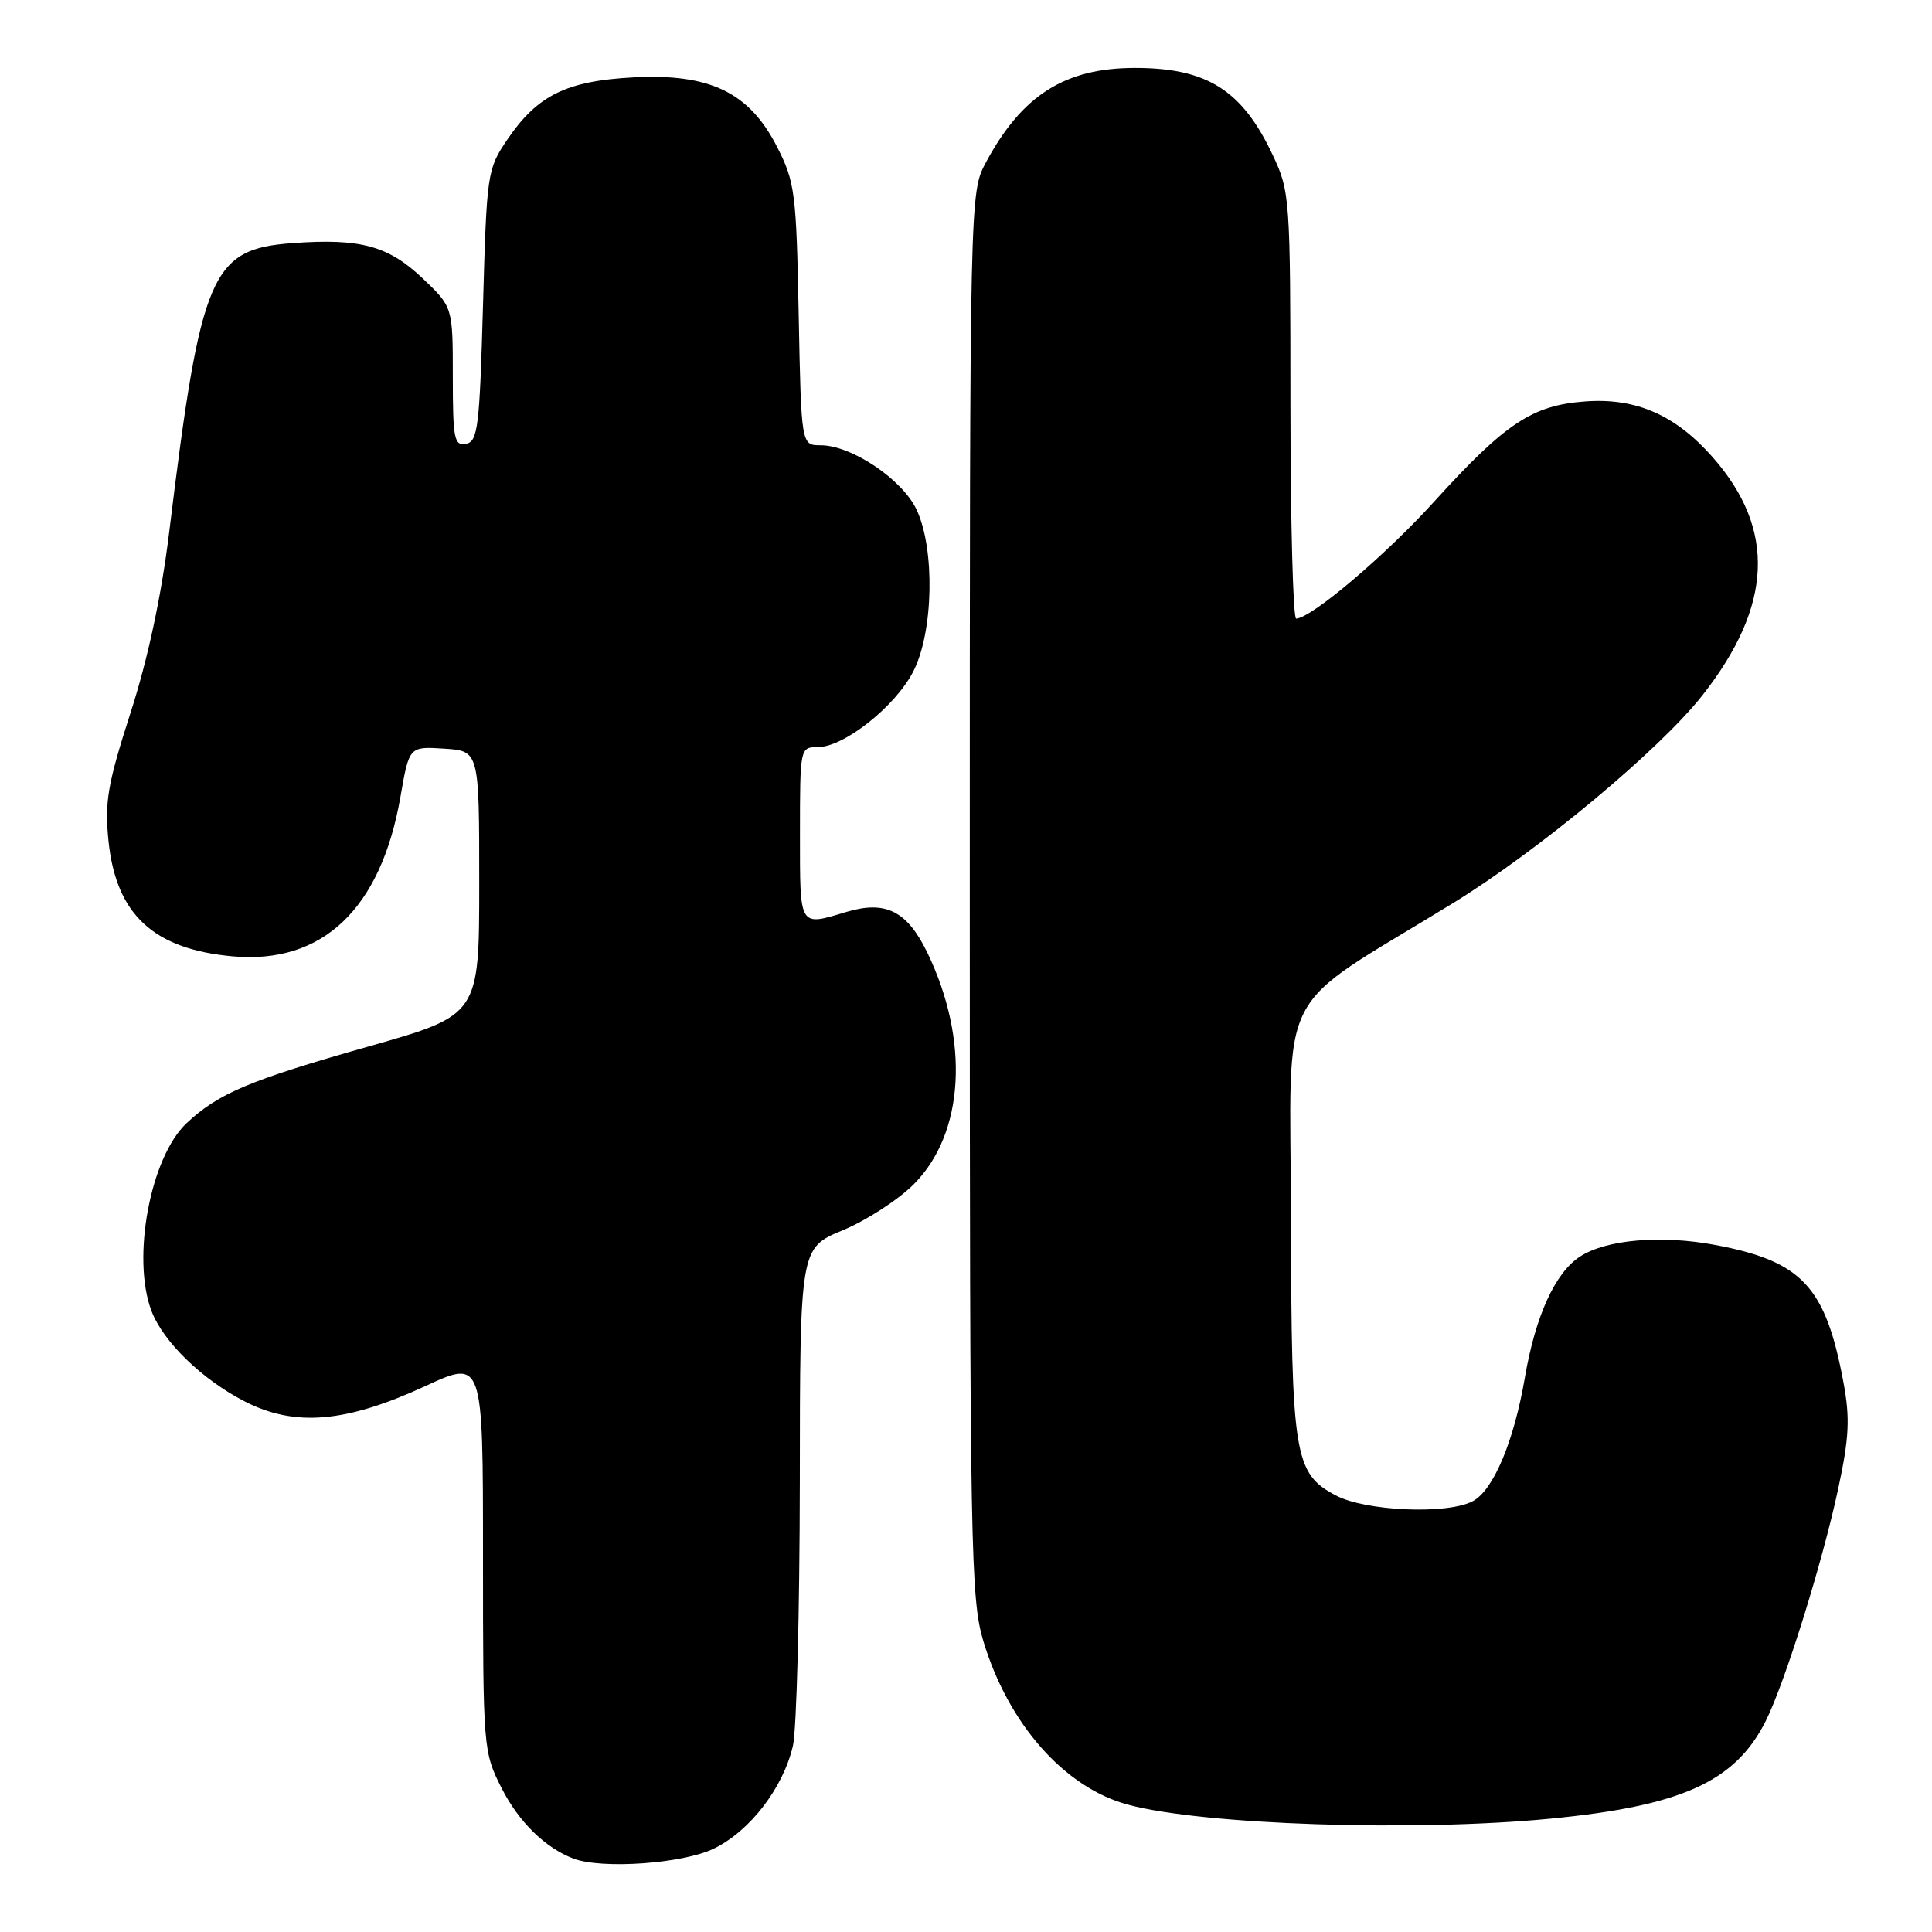 <?xml version="1.0" encoding="UTF-8" standalone="no"?>
<!DOCTYPE svg PUBLIC "-//W3C//DTD SVG 1.1//EN" "http://www.w3.org/Graphics/SVG/1.1/DTD/svg11.dtd" >
<svg xmlns="http://www.w3.org/2000/svg" xmlns:xlink="http://www.w3.org/1999/xlink" version="1.1" viewBox="0 0 256 256">
 <g >
 <path fill="currentColor"
d=" M 94.57 244.96 C 99.36 242.65 103.77 236.92 105.07 231.32 C 105.55 229.22 105.96 213.52 105.98 196.43 C 106.00 165.37 106.00 165.37 111.66 163.02 C 114.78 161.73 119.01 158.99 121.07 156.93 C 127.79 150.21 128.51 137.88 122.87 126.22 C 120.19 120.70 117.36 119.28 112.14 120.84 C 105.83 122.73 106.00 123.02 106.00 110.50 C 106.00 99.10 106.02 99.00 108.35 99.00 C 111.84 99.00 118.65 93.60 121.02 88.96 C 123.70 83.72 123.91 72.72 121.44 67.51 C 119.54 63.50 112.82 59.00 108.74 59.00 C 106.17 59.00 106.17 59.00 105.83 41.72 C 105.52 25.56 105.34 24.11 102.97 19.47 C 99.30 12.25 94.08 9.72 83.95 10.25 C 75.07 10.72 71.22 12.61 67.23 18.48 C 64.56 22.41 64.49 22.92 64.00 40.49 C 63.55 56.59 63.32 58.51 61.75 58.81 C 60.19 59.11 60.00 58.17 60.00 49.92 C 60.00 40.69 60.00 40.69 56.01 36.89 C 51.46 32.57 47.77 31.56 38.82 32.21 C 27.96 32.99 26.62 36.12 22.42 70.50 C 21.38 78.99 19.60 87.31 17.29 94.47 C 14.25 103.92 13.85 106.27 14.38 111.47 C 15.39 121.18 20.33 125.77 30.82 126.72 C 42.73 127.80 50.47 120.45 53.06 105.60 C 54.22 98.90 54.22 98.90 58.86 99.20 C 63.50 99.50 63.50 99.50 63.50 117.00 C 63.50 134.50 63.50 134.50 48.92 138.64 C 33.05 143.14 28.96 144.86 24.73 148.82 C 19.93 153.31 17.42 166.68 20.06 173.68 C 21.61 177.79 26.79 182.81 32.45 185.71 C 39.09 189.10 45.83 188.52 56.33 183.68 C 64.00 180.13 64.00 180.13 64.00 206.10 C 64.00 231.74 64.03 232.13 66.47 236.95 C 68.75 241.43 72.26 244.87 76.00 246.28 C 79.79 247.70 90.47 246.95 94.57 244.96 Z  M 205.48 240.98 C 222.82 239.29 229.88 236.10 233.93 228.12 C 236.47 223.10 241.46 207.14 243.58 197.23 C 245.03 190.47 245.15 187.92 244.27 183.19 C 241.91 170.48 238.79 167.13 227.32 164.97 C 220.12 163.61 212.81 164.24 209.33 166.52 C 206.05 168.67 203.45 174.40 202.06 182.50 C 200.61 190.99 197.89 197.45 195.16 198.91 C 191.81 200.71 180.93 200.25 176.98 198.14 C 171.49 195.22 171.12 192.93 171.06 161.37 C 170.99 129.72 168.62 134.34 192.50 119.69 C 203.89 112.70 219.91 99.35 225.60 92.11 C 234.90 80.25 235.34 70.15 226.97 60.62 C 222.03 55.00 216.81 52.70 210.08 53.19 C 203.03 53.70 199.50 56.04 190.00 66.50 C 183.55 73.62 173.80 81.88 171.75 81.97 C 171.34 81.99 171.00 69.29 170.99 53.75 C 170.98 26.16 170.93 25.38 168.62 20.50 C 164.59 11.94 159.93 9.00 150.40 9.00 C 141.11 9.00 135.43 12.60 130.65 21.50 C 128.50 25.50 128.50 25.50 128.50 118.50 C 128.50 205.45 128.62 211.89 130.31 217.50 C 133.62 228.45 141.04 236.85 149.42 239.12 C 159.30 241.81 187.40 242.74 205.48 240.98 Z "/>
</g>
</svg>